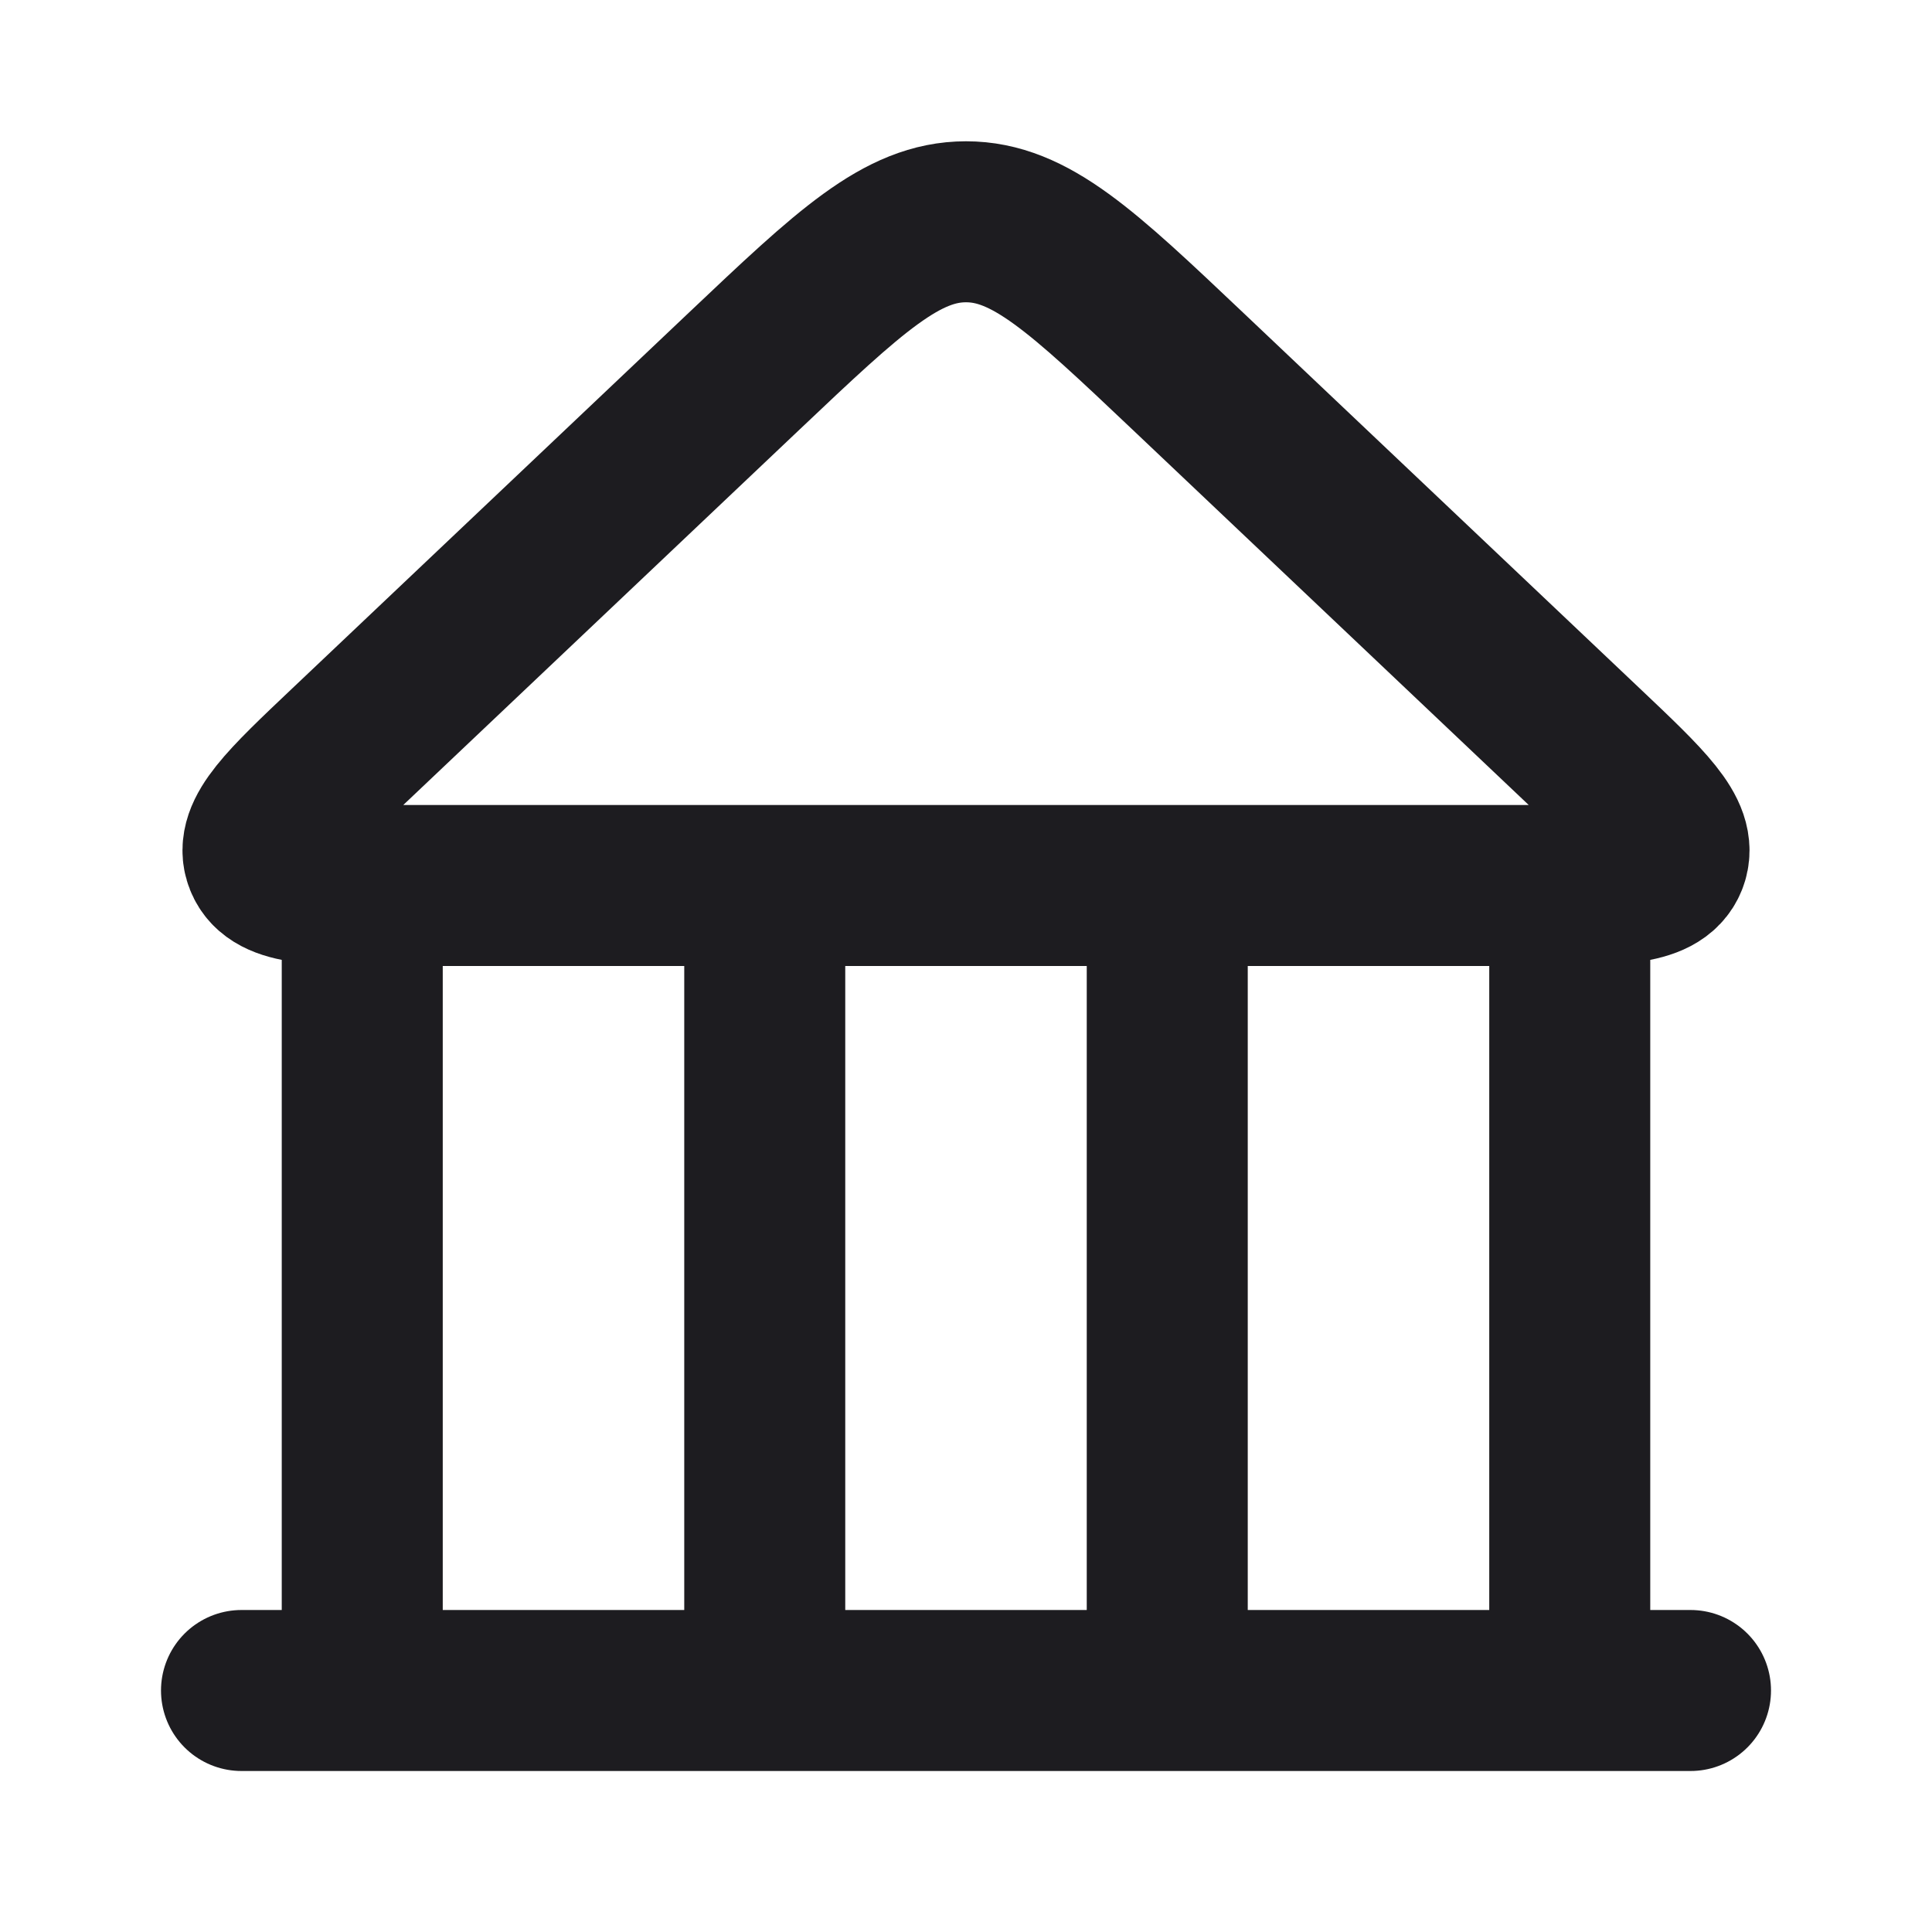 <svg width="24" height="24" viewBox="0 0 24 24" fill="none" xmlns="http://www.w3.org/2000/svg">
<g clip-path="url(#clip0_227_318)">
<path d="M4.5 21V11M4.5 21H3M4.5 21H9.5M19.5 21V11M19.5 21H14.5M19.5 21H21M14.5 21V11M14.5 21H9.5M9.5 21V11M19.678 9.274L14.751 4.606C13.448 3.372 12.797 2.755 12 2.755C11.203 2.755 10.552 3.372 9.249 4.606L4.322 9.274C3.55 10.005 3.165 10.37 3.29 10.685C3.416 11 3.947 11 5.01 11H18.99C20.053 11 20.584 11 20.71 10.685C20.835 10.37 20.45 10.005 19.678 9.274Z" stroke="#1D1C20" stroke-width="2" stroke-linecap="round"/>
</g>
<defs>
<clipPath id="clip0_227_318">
<rect width="24" height="24" fill="white"/>
</clipPath>
</defs>
</svg>
